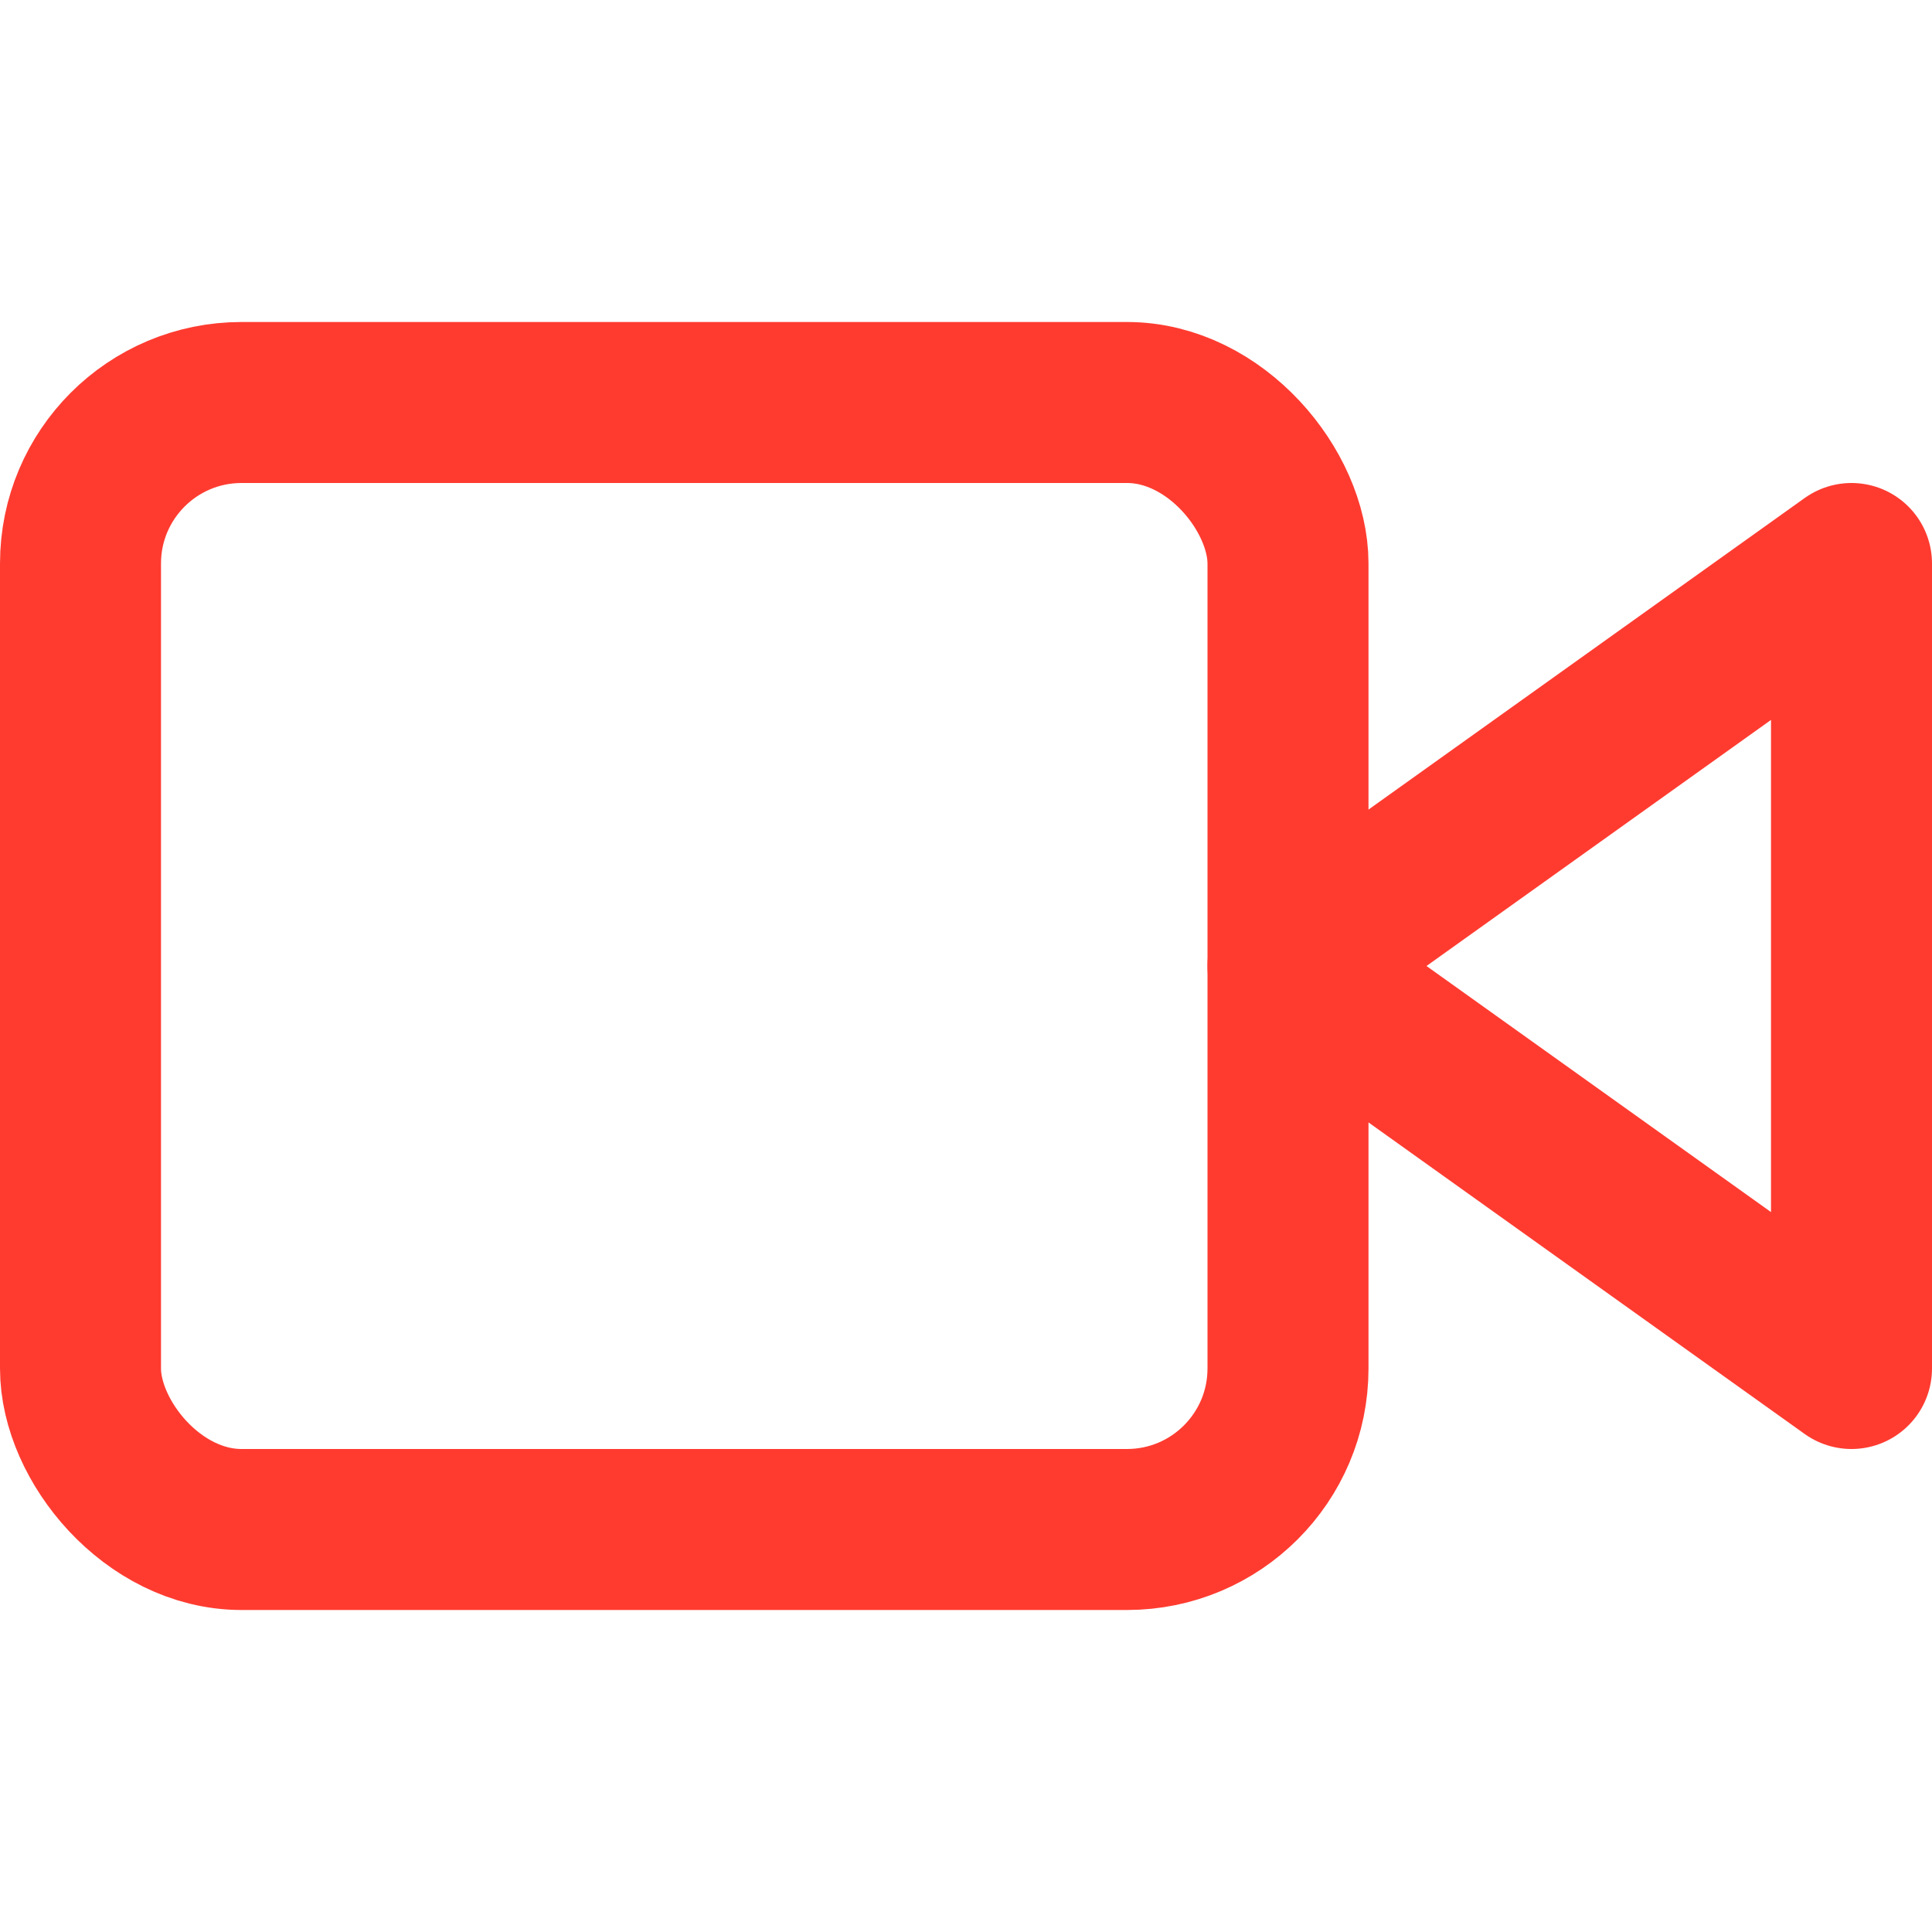 <svg xmlns="http://www.w3.org/2000/svg" width="32" height="32" viewBox="0 0 24 24" fill="none" stroke="#FF3B30" stroke-width="2" stroke-linecap="round" stroke-linejoin="round">
  <polygon points="23 7 16 12 23 17 23 7"></polygon>
  <rect x="1" y="5" width="15" height="14" rx="2" ry="2"></rect>
</svg>